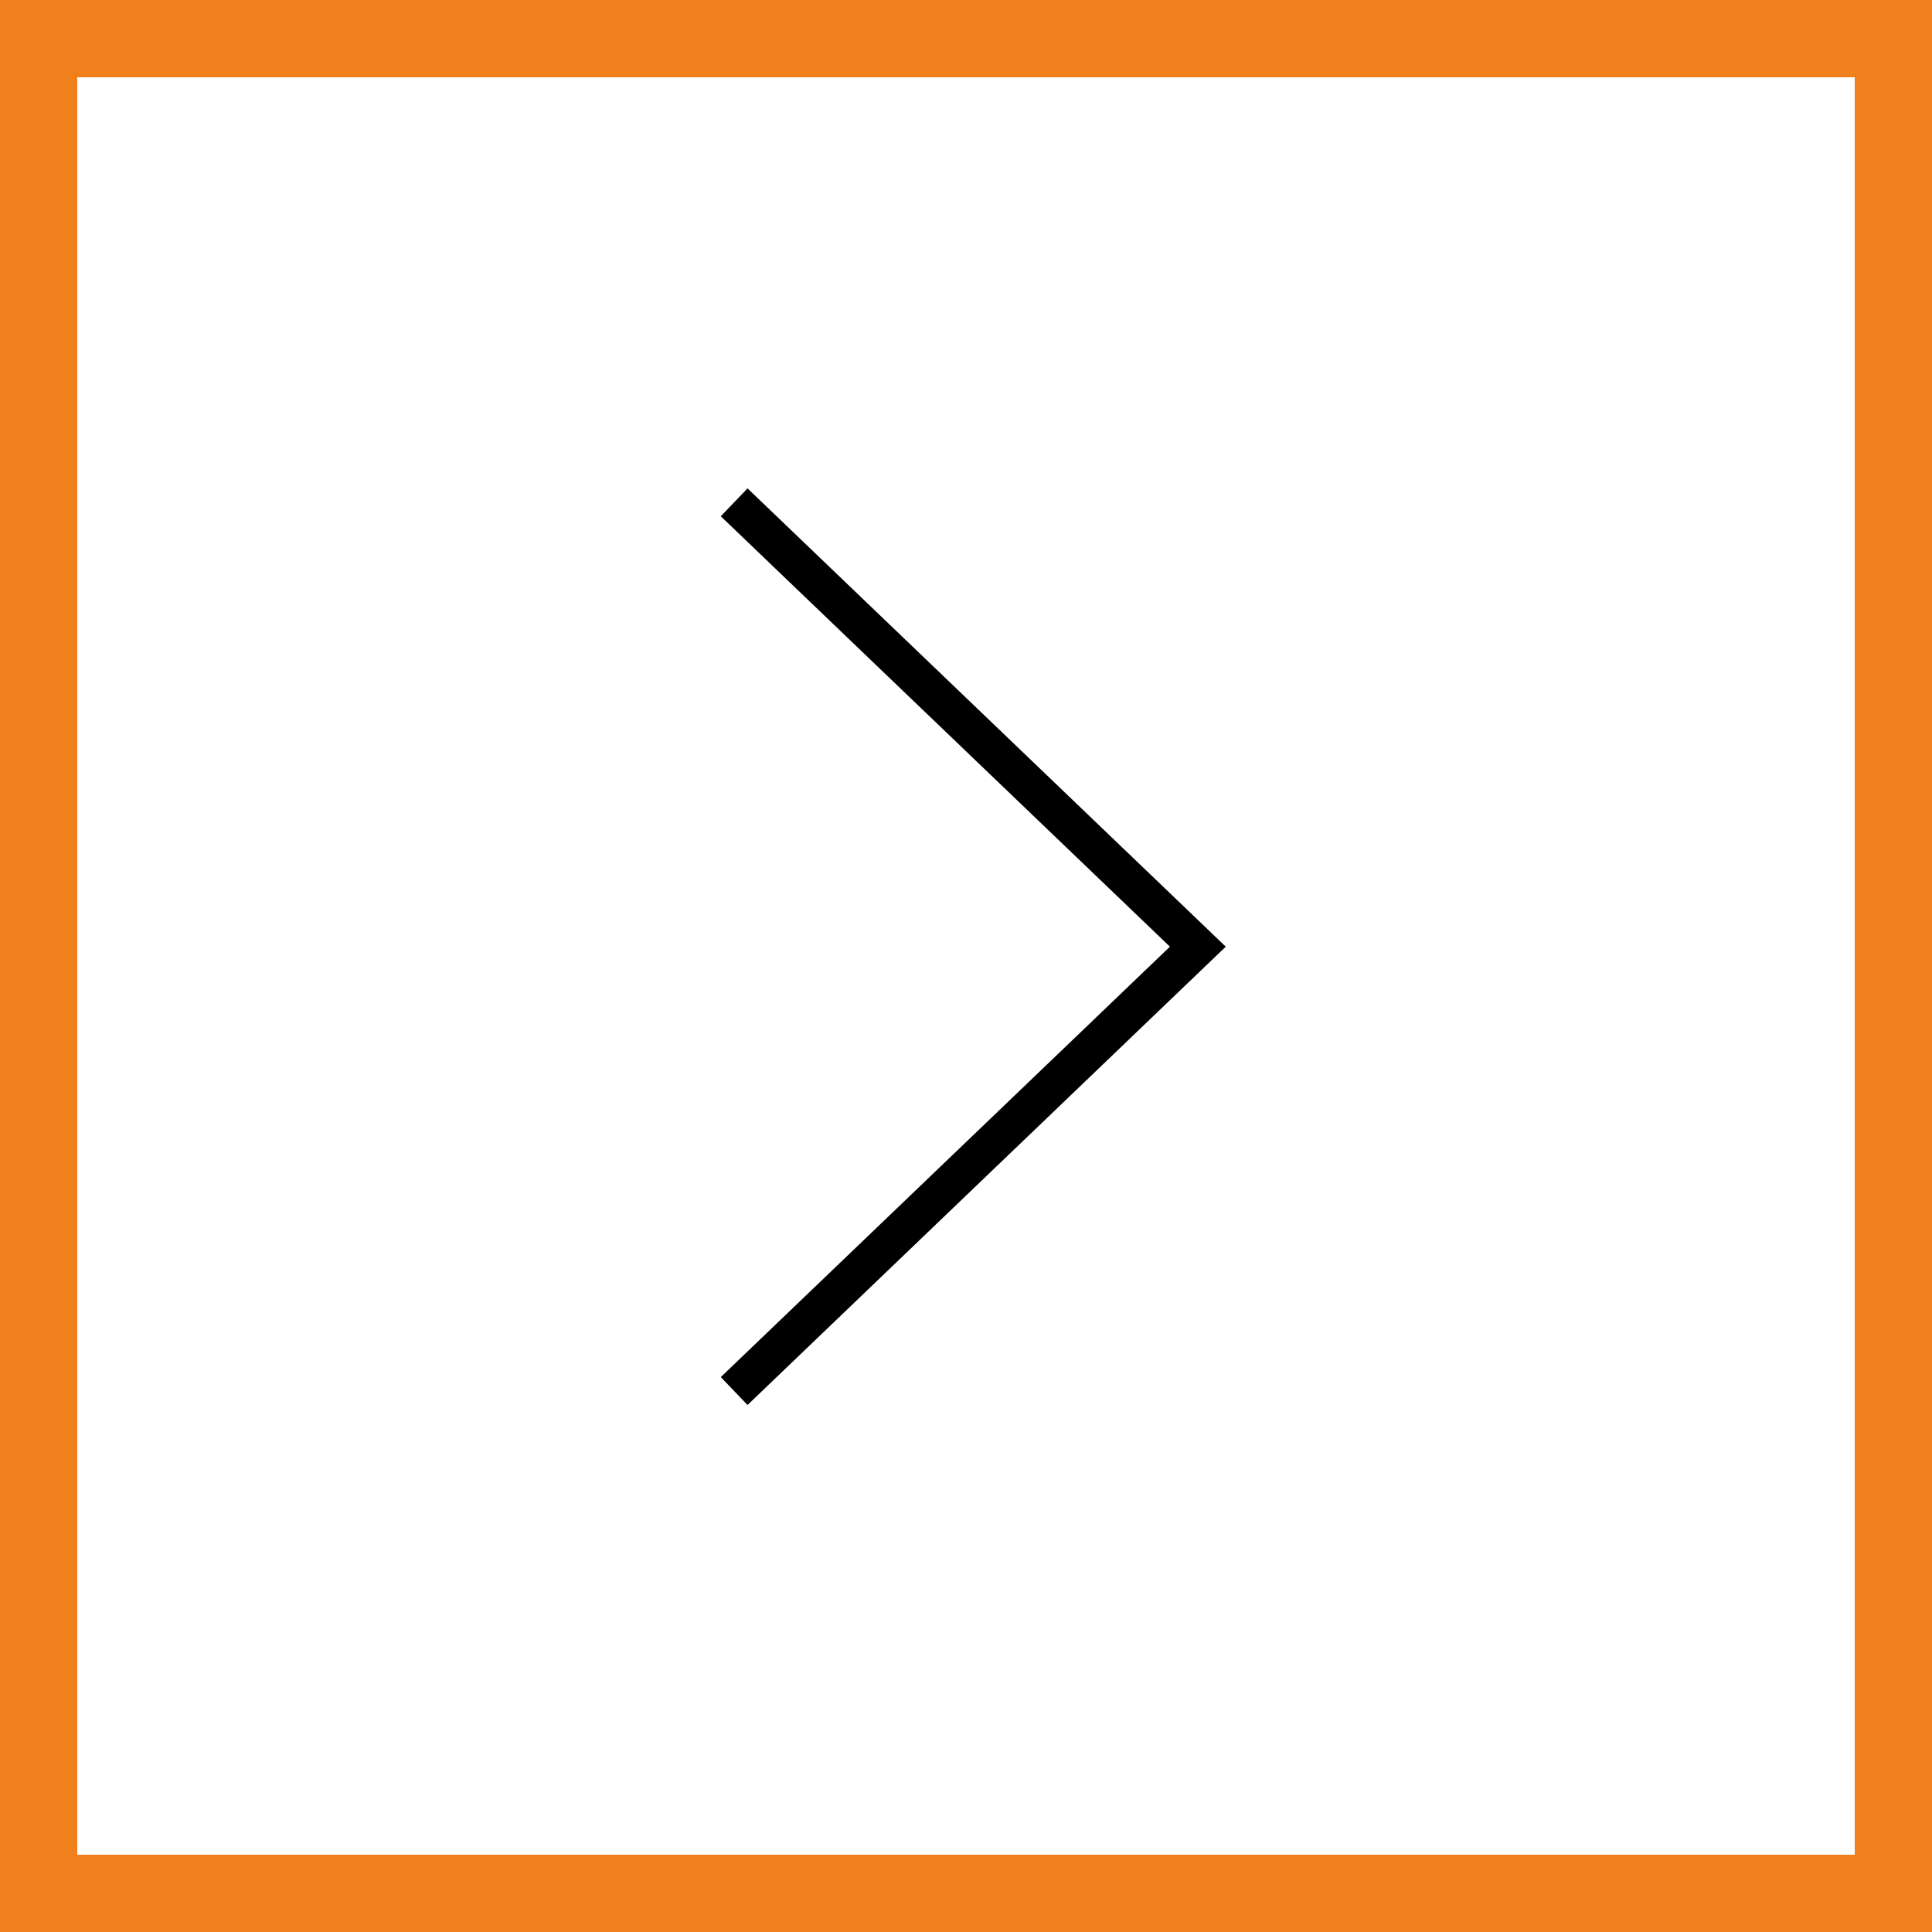<svg width="50" height="50" viewBox="0 0 50 50" fill="none" xmlns="http://www.w3.org/2000/svg">
<g clip-path="url(#clip0_19_515)">
<rect x="1" y="1" width="48" height="48" stroke="#F0801C" stroke-width="2"/>
<path d="M19 13L31 24.5L19 36" stroke="black"/>
</g>
<defs>
<clipPath id="clip0_19_515">
<rect width="50" height="50" fill="white"/>
</clipPath>
</defs>
</svg>
